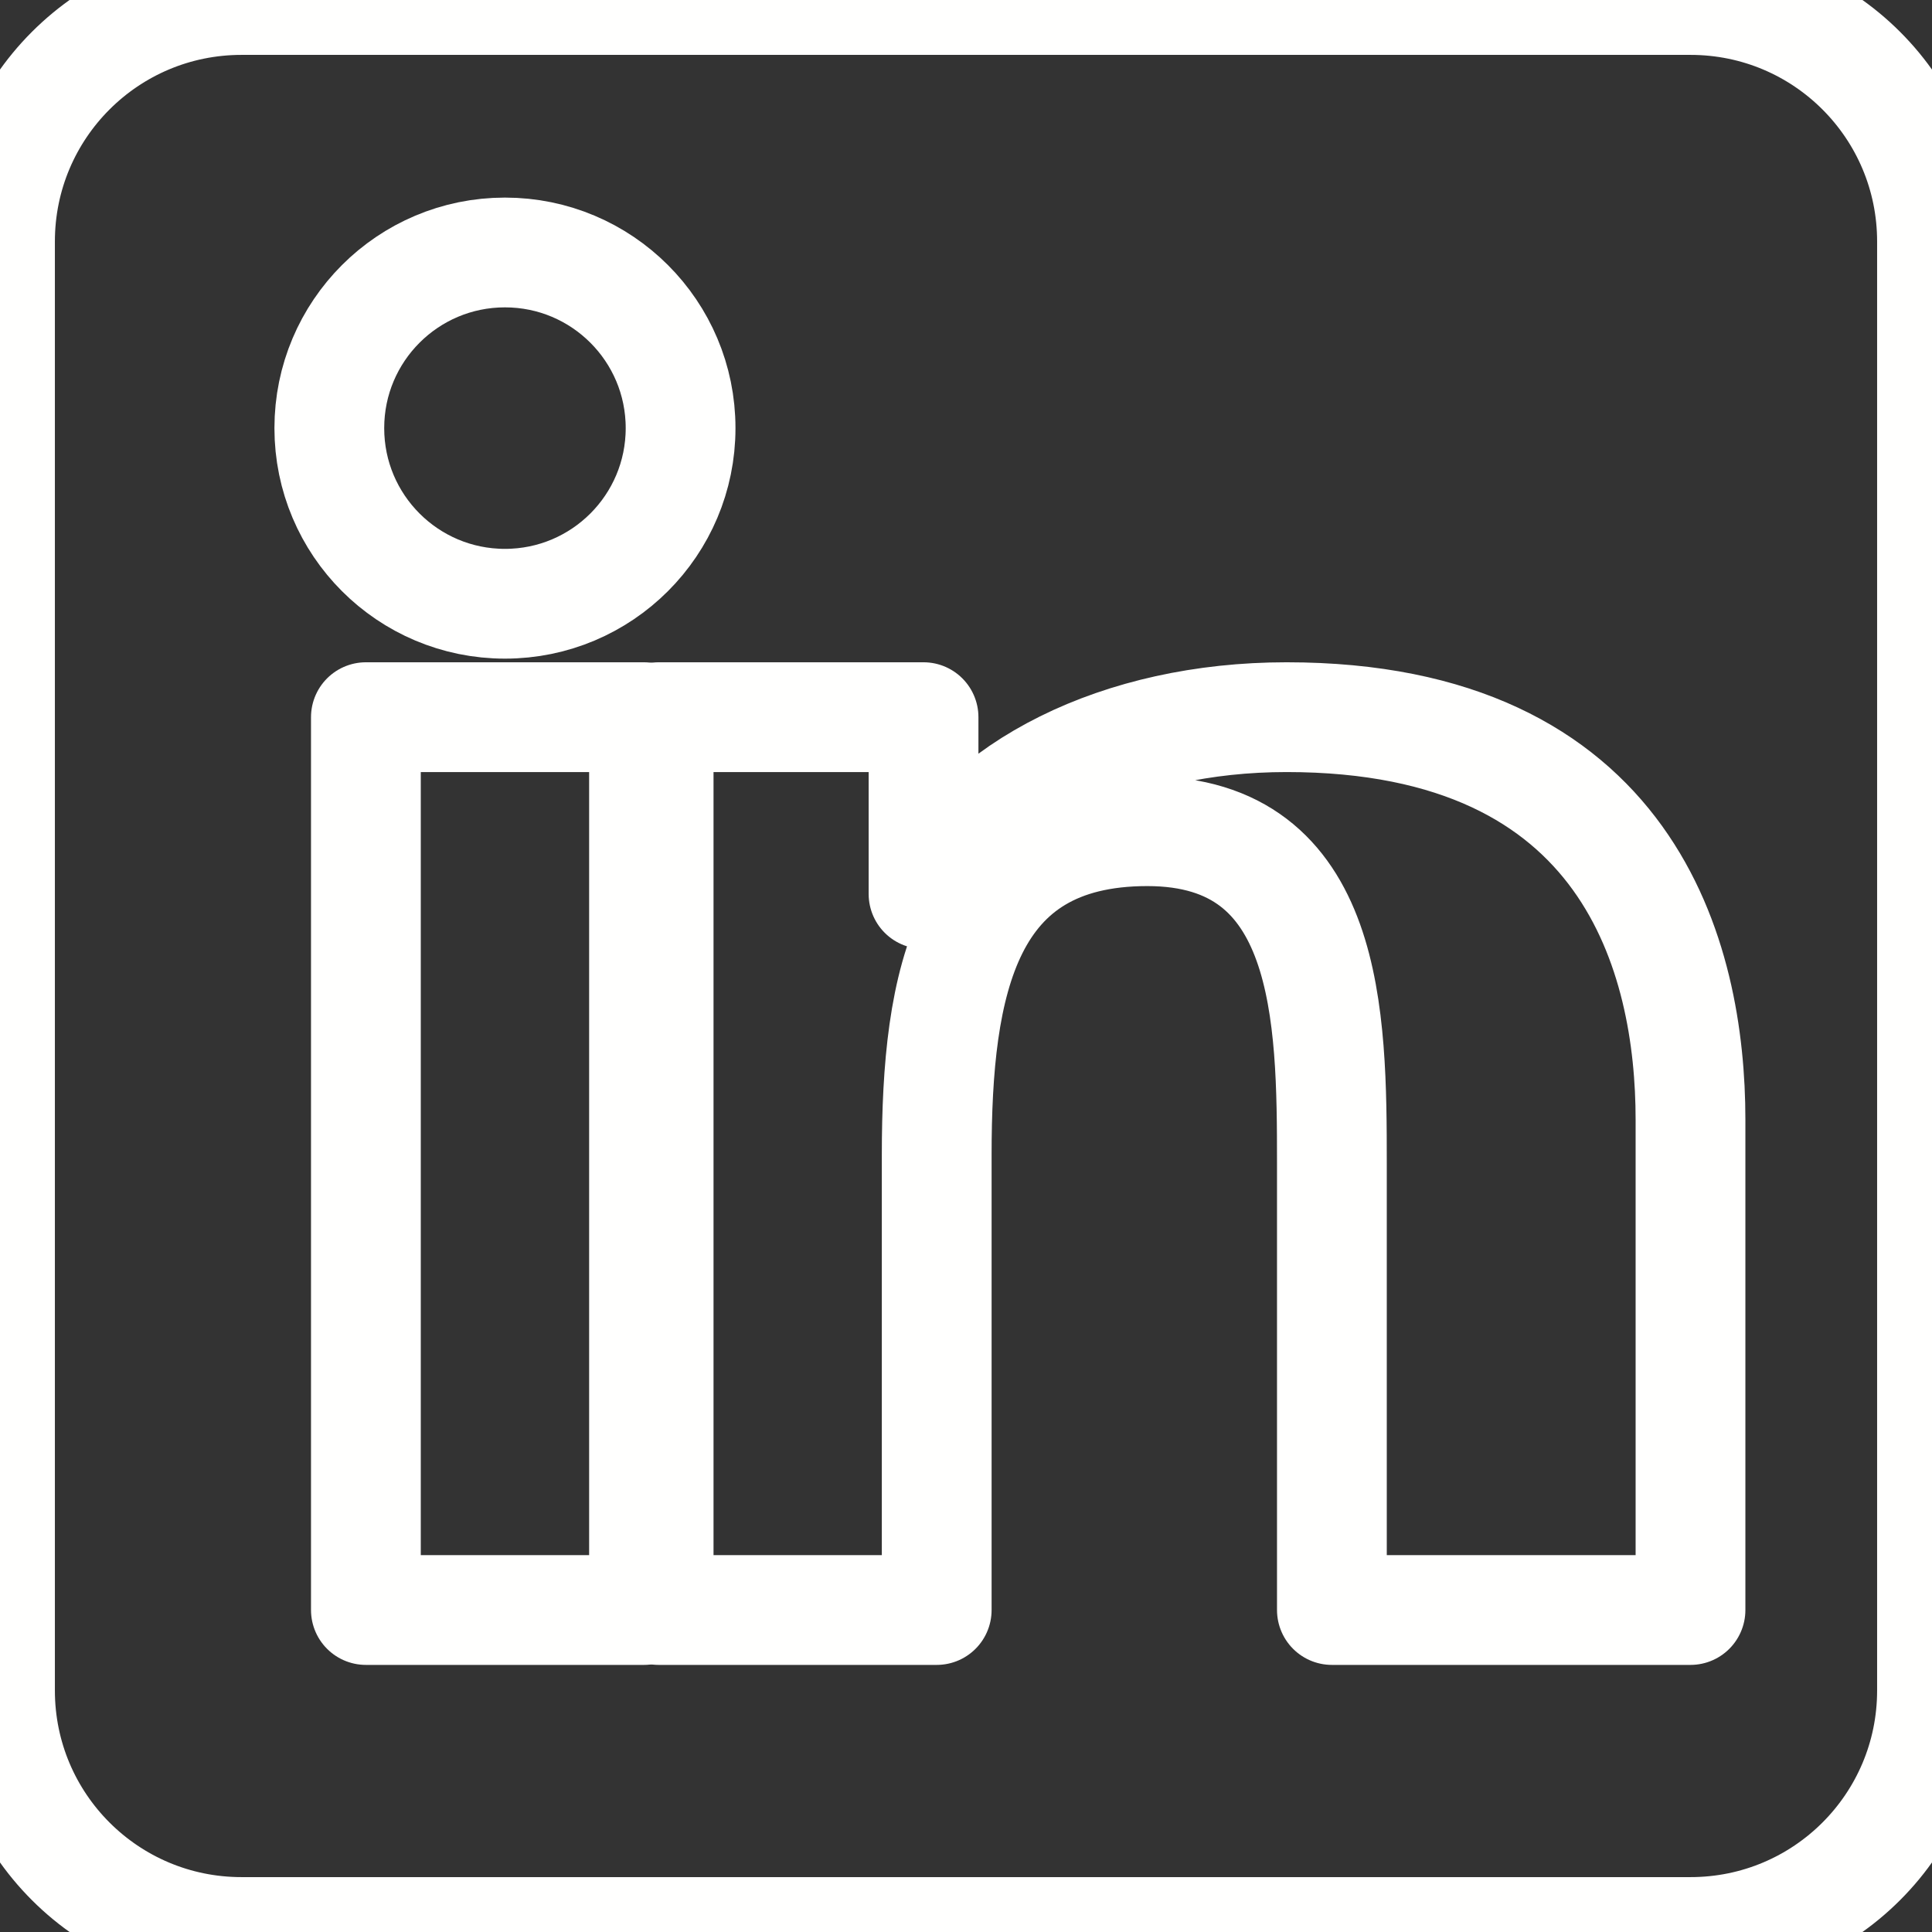 <?xml version="1.0" encoding="UTF-8"?>
<svg width="44" height="44" viewBox="0 0 44 44" fill="none" xmlns="http://www.w3.org/2000/svg">
    <rect x="0" y="0" width="44" height="44" fill="#333333" stroke="none"/>
    <path d="M38.5 0H5.5C2.46 0 0 2.46 0 5.5V38.5C0 41.54 2.46 44 5.5 44H38.5C41.54 44 44 41.54 44 38.5V5.5C44 2.46 41.54 0 38.5 0Z" stroke="#FFFFFE" stroke-width="2.5" stroke-linecap="round" stroke-linejoin="round"/>
    <path d="M14.667 36.667H8.333V16.333H14.667V36.667Z" stroke="#FFFFFE" stroke-width="2.5" stroke-linecap="round" stroke-linejoin="round"/>
    <path d="M11.5 13.75C9.29 13.75 7.5 11.96 7.5 9.75C7.5 7.54 9.29 5.75 11.5 5.75C13.71 5.75 15.5 7.54 15.5 9.75C15.5 11.96 13.71 13.75 11.5 13.75Z" stroke="#FFFFFE" stroke-width="2.5" stroke-linecap="round" stroke-linejoin="round"/>
    <path d="M36.667 36.667H30.333V26.5C30.333 23.16 30.3 18.93 26.13 18.93C21.96 18.93 21.333 22.39 21.333 26.3V36.667H15V16.333H21.033V20.36H21.133C22.33 17.93 25.5 16.333 29.3 16.333C37.133 16.333 38.5 21.83 38.5 25.5V36.667H36.667Z" stroke="#FFFFFE" stroke-width="2.5" stroke-linecap="round" stroke-linejoin="round"/>
</svg> 